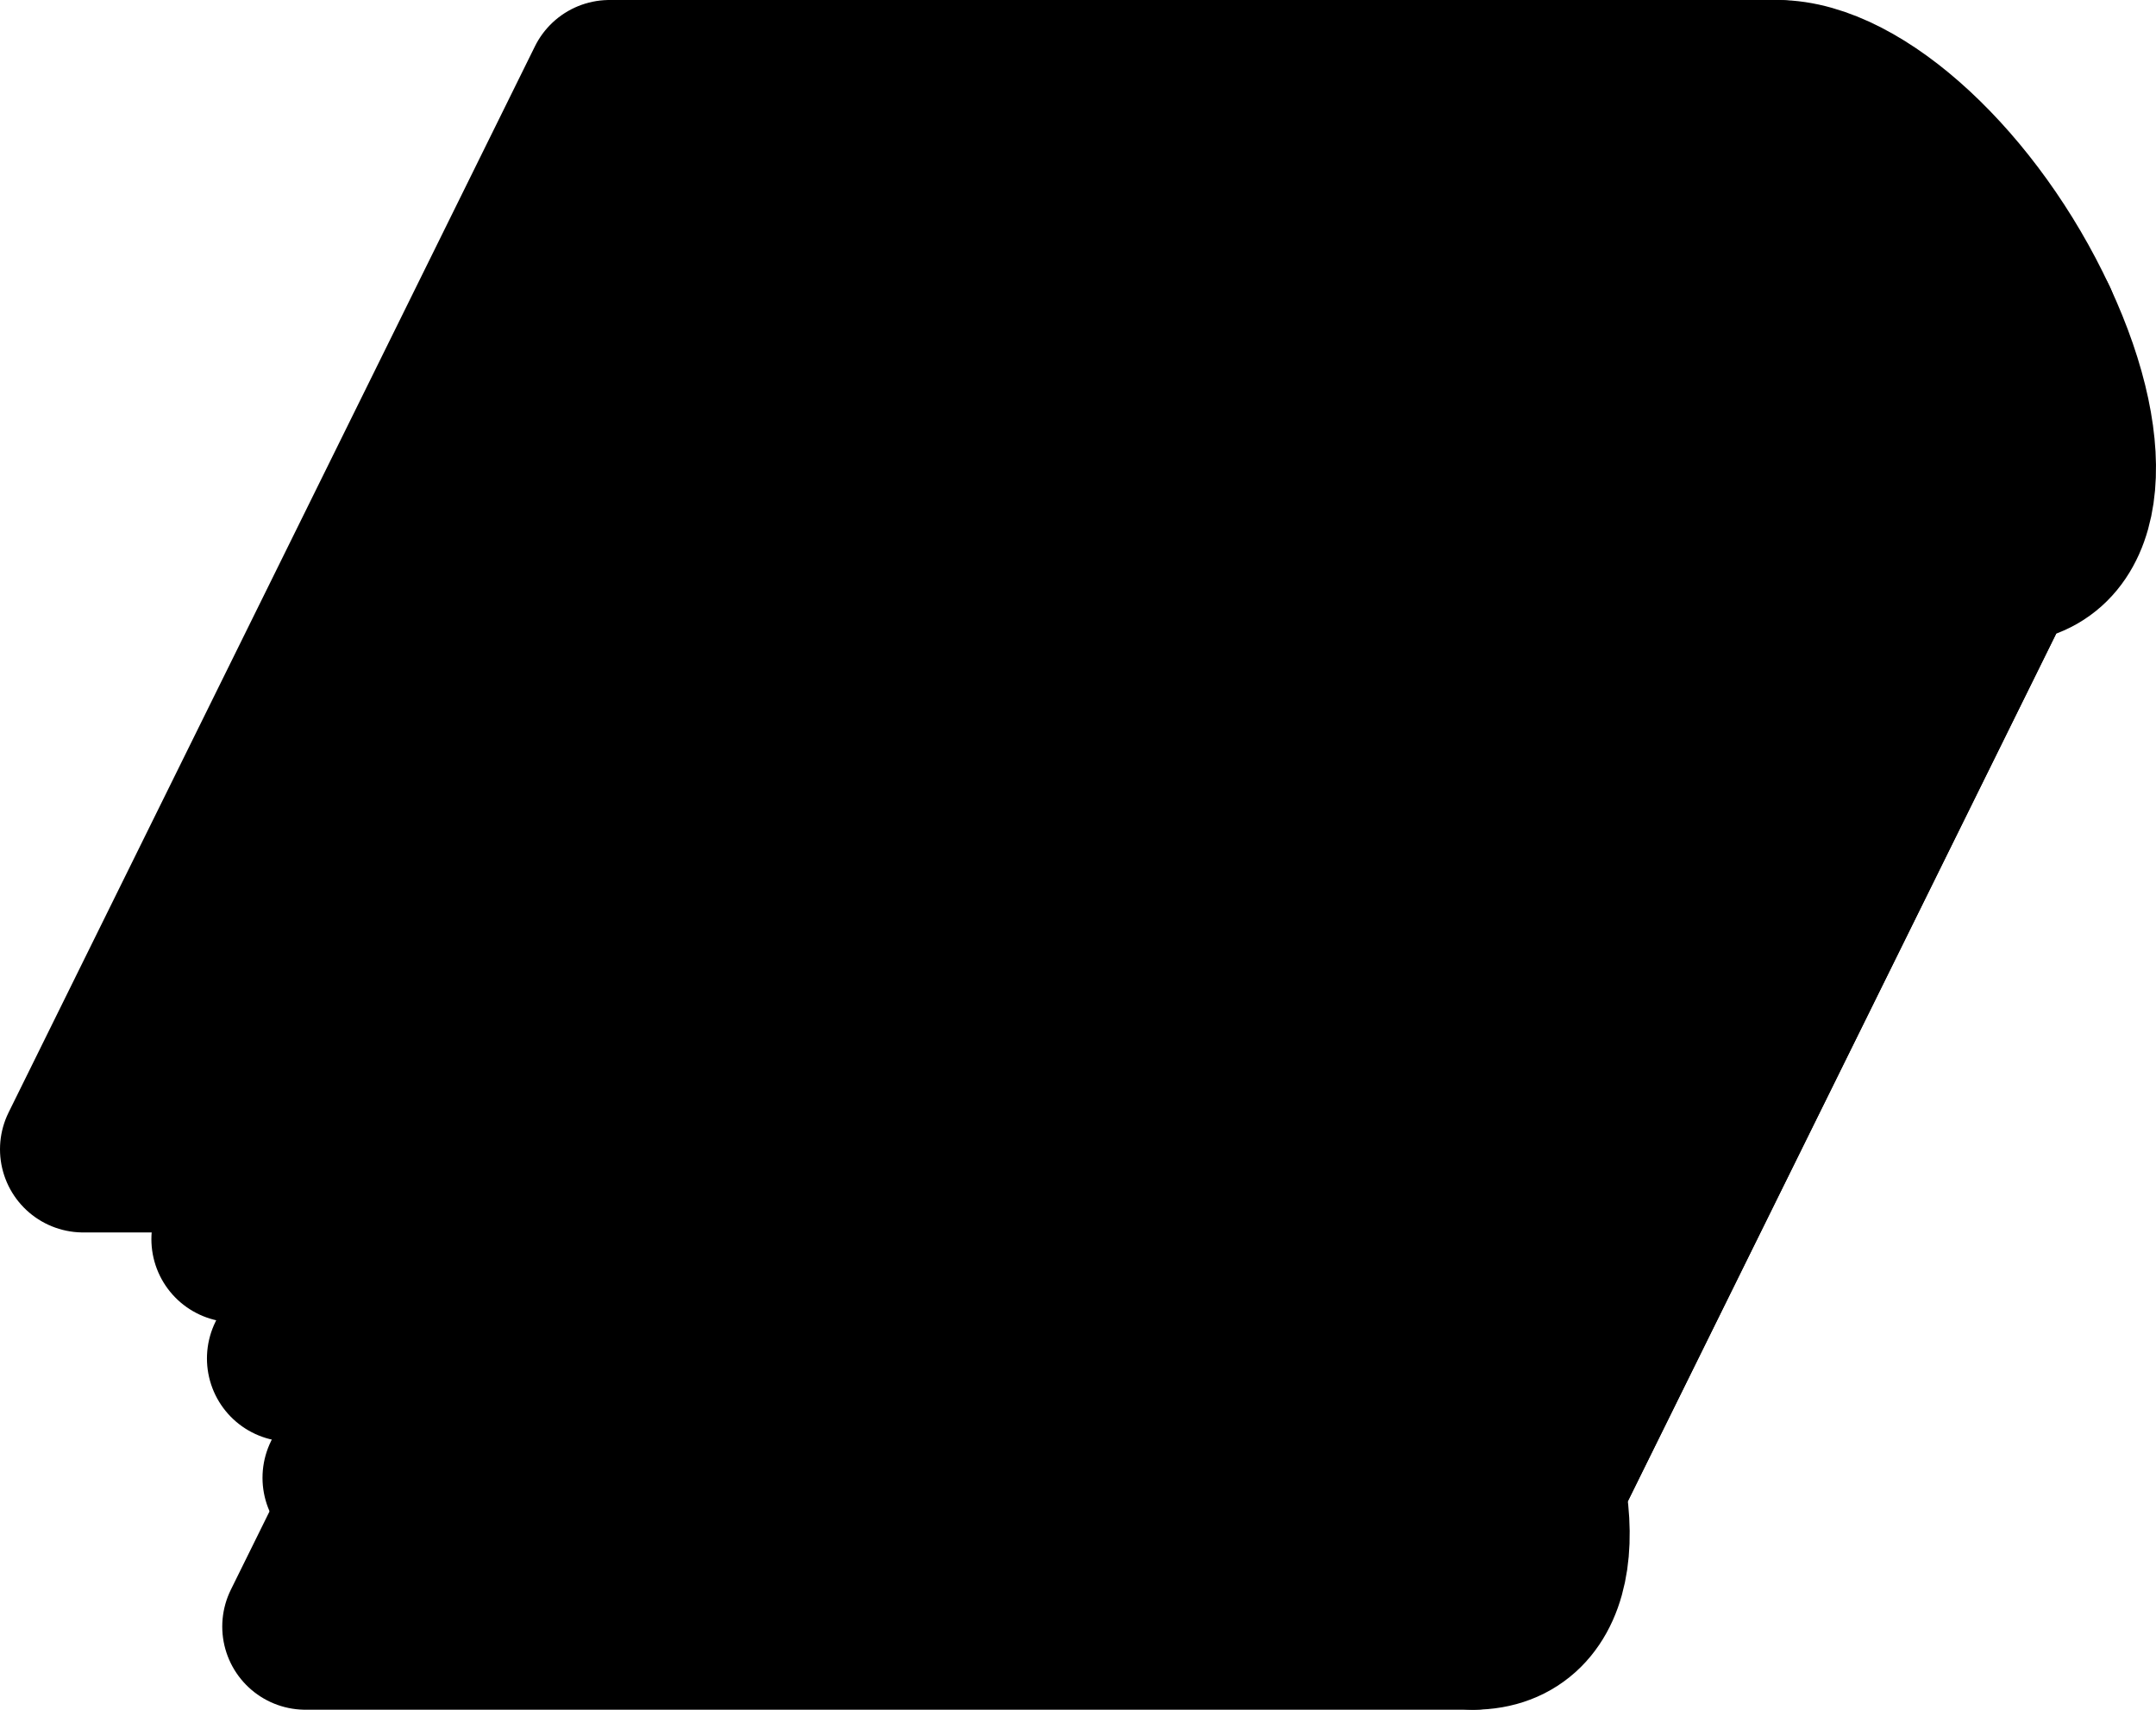 <svg xmlns="http://www.w3.org/2000/svg" viewBox="-62.604 -51.396 129.613 102.792"><g stroke-width="10" stroke-linecap="round" stroke-linejoin="round"><g fill="hsl(48 94% 68%)" stroke="hsl(48 94% 68%)" ><path d="M -12.603 -17.701 L 57.604 -17.701 L 25.963 46.396 L -44.243 46.396 Z" /><path fill="hsl(45 86% 81%)" stroke="hsl(45 86% 81%)" d="M -13.347 -20.235 L 49.839 -20.235 L 21.363 37.452 L -41.823 37.452 Z" /><path d="M -16.687 -27.409 L 46.499 -27.409 L 18.023 30.278 L -45.163 30.278 Z" /><path fill="hsl(45 86% 81%)" stroke="hsl(45 86% 81%)" d="M -20.027 -34.583 L 43.159 -34.583 L 14.683 23.105 L -48.503 23.105 Z" /><path d="M -25.963 -46.396 L 44.243 -46.396 L 12.603 17.701 L -57.604 17.701 Z" /><path d="M 57.604 -17.701 L 25.963 46.396 C 30.9 46.396 31.817 40.119 28.059 32.049 L 59.699 -32.049 C 63.457 -23.978 62.54 -17.701 57.604 -17.701 Z" /><path d="M 44.243 -46.396 L 12.603 17.701 C 17.539 17.701 24.301 23.978 28.059 32.049 L 59.699 -32.049 C 55.942 -40.119 49.18 -46.396 44.243 -46.396 Z" /></g><path fill="hsl(42 87% 55%)" stroke="hsl(42 87% 55%)" d="M -13.686 -11.307 C -30.792 -4.867 -30.792 -4.867 -21.208 -17.373 C -29.018 -25.899 -29.018 -25.899 -12.346 -27.188 C -0.067 -38.897 -0.067 -38.897 0.653 -27.188 C 16.052 -25.899 16.052 -25.899 -0.175 -17.373 C -2.937 -4.867 -2.937 -4.867 -13.686 -11.307 Z" /></g></svg>